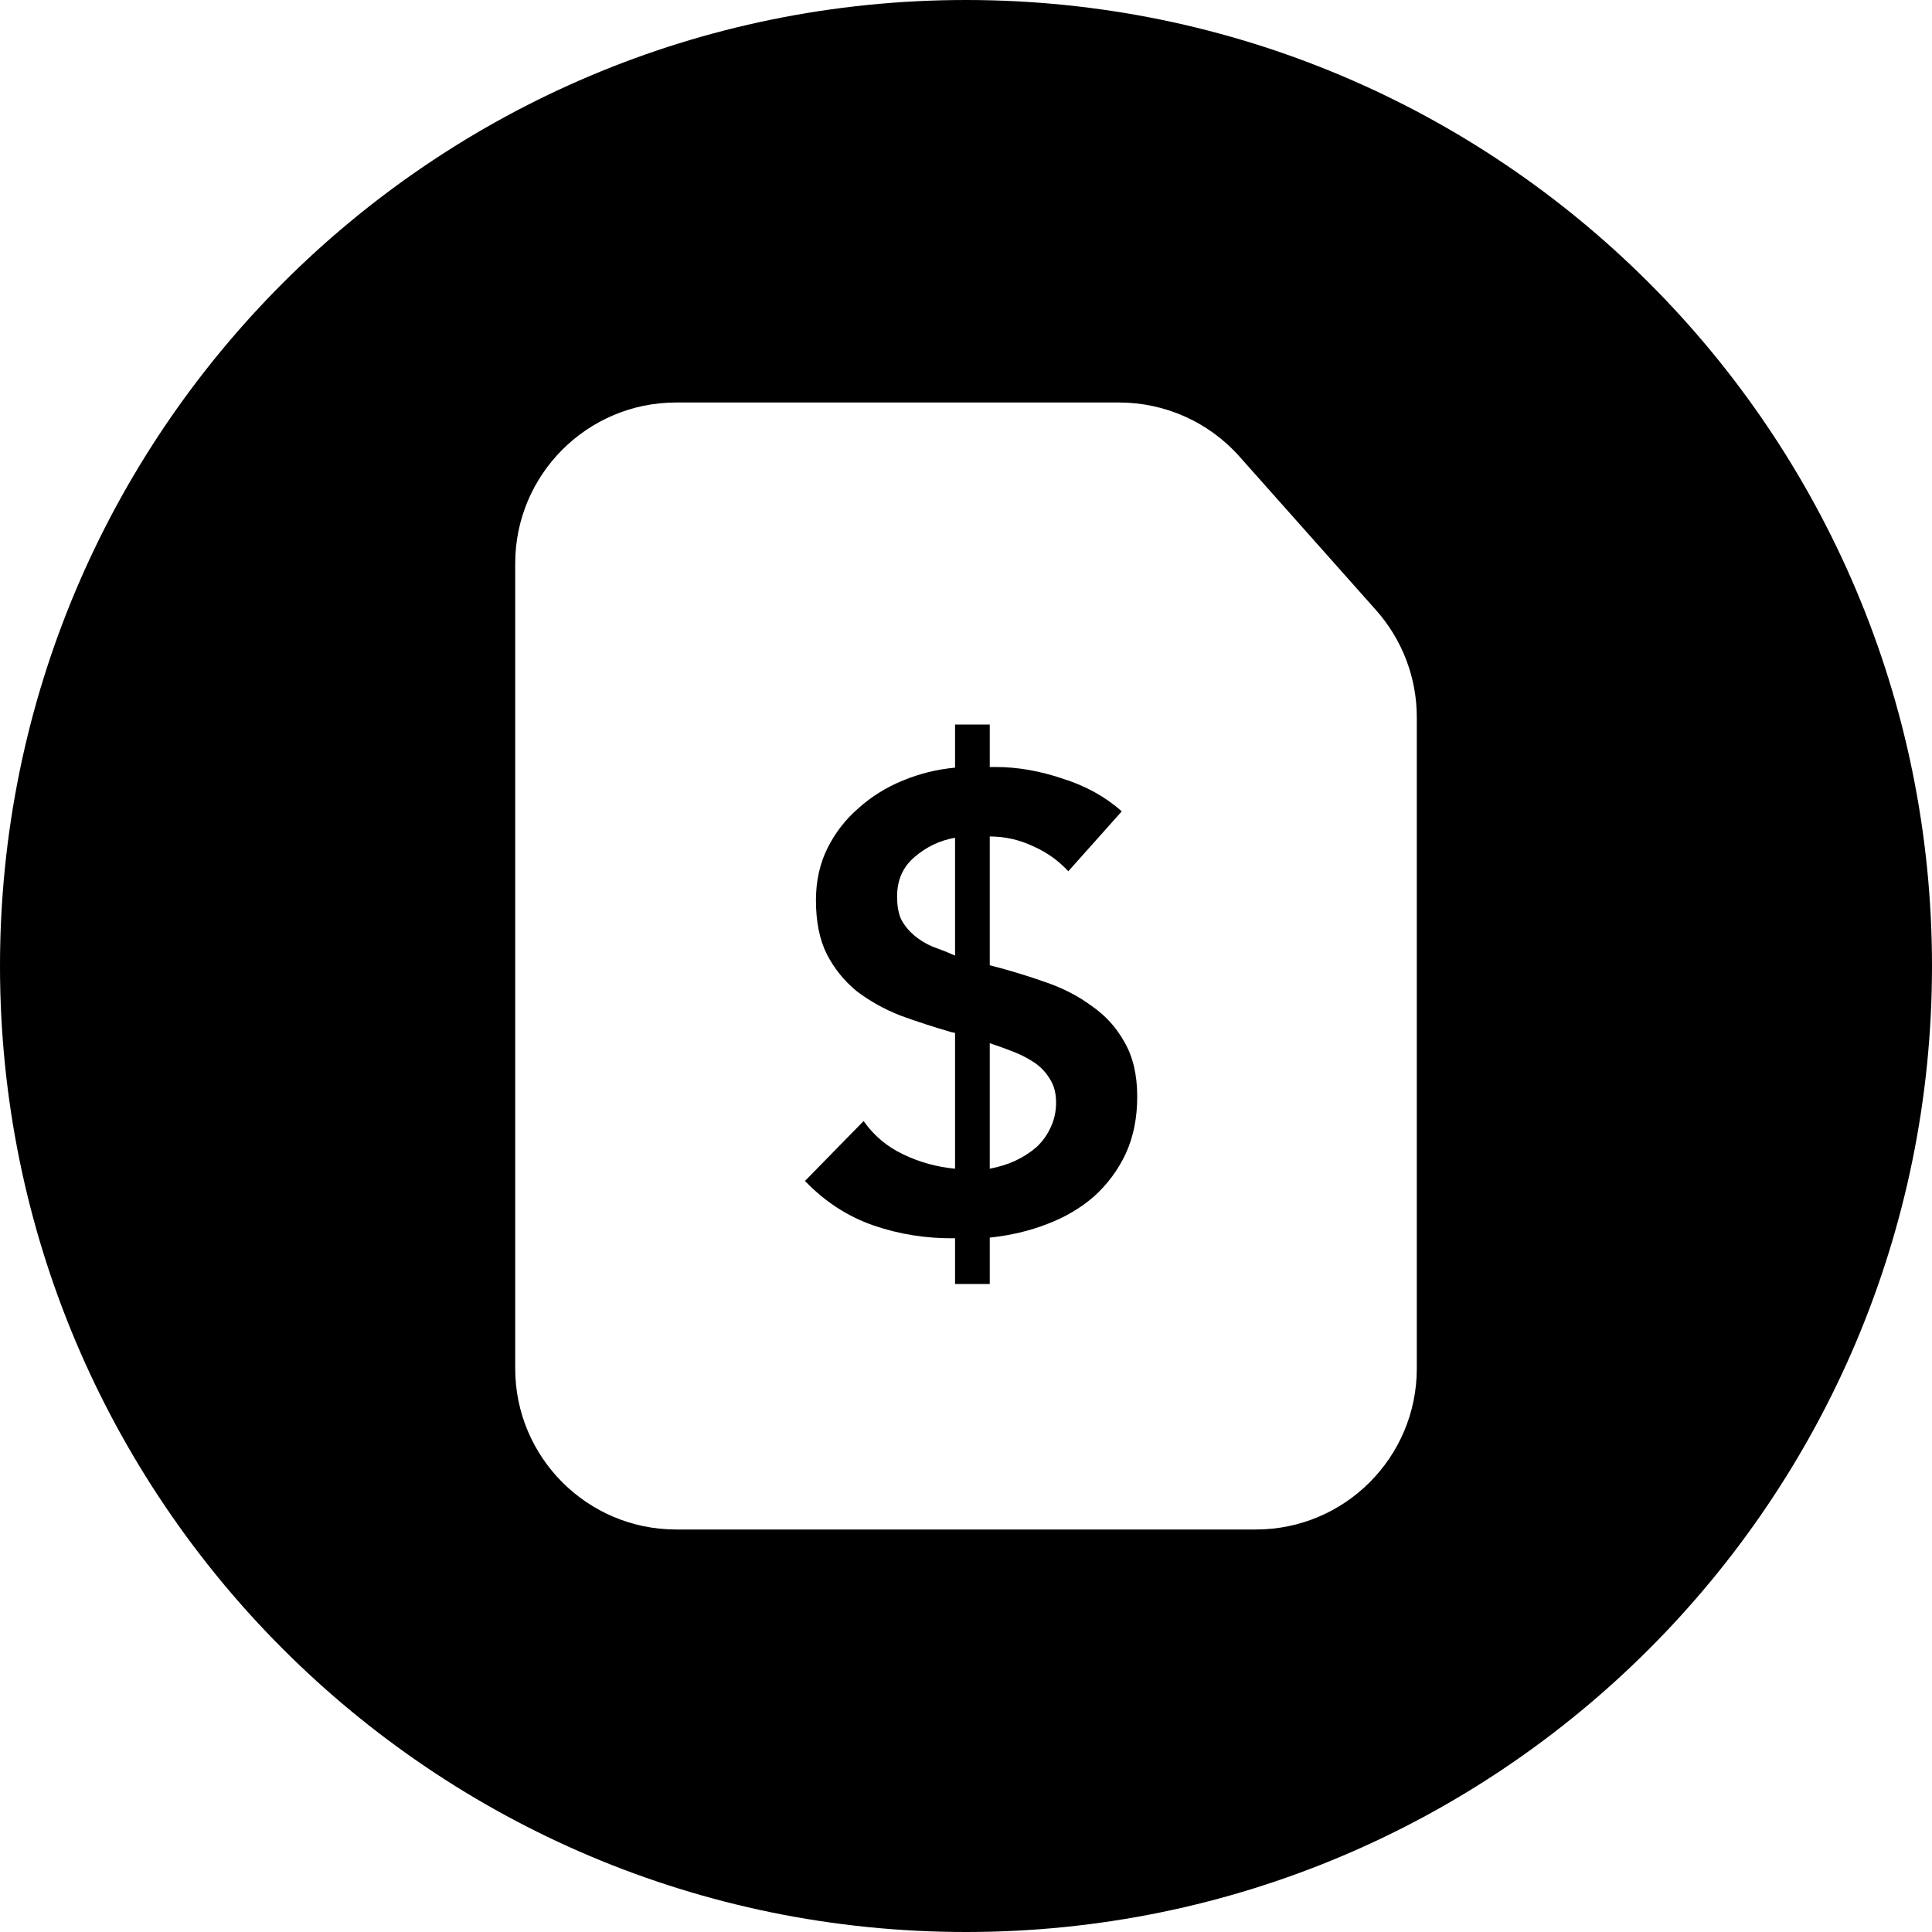 <svg width="24" height="24" viewBox="0 0 24 24" fill="none" xmlns="http://www.w3.org/2000/svg">
<path d="M12 24C18.627 24 24 18.627 24 12C24 5.372 18.627 -0 12 -0C5.373 -0 0 5.372 0 12C0 18.627 5.373 24 12 24ZM8.4 19C7.296 19 6.4 18.104 6.4 17V7C6.4 5.895 7.296 5 8.4 5H12H13.902C14.473 5 15.018 5.244 15.397 5.671L17.095 7.581C17.421 7.948 17.6 8.42 17.6 8.91V11.3V17C17.6 18.104 16.705 19 15.6 19H8.4ZM12.295 9.528V9H11.864V9.536C11.639 9.557 11.424 9.61 11.216 9.696C11.008 9.781 10.824 9.896 10.664 10.04C10.504 10.178 10.376 10.343 10.28 10.535C10.184 10.727 10.136 10.943 10.136 11.183C10.136 11.45 10.181 11.674 10.272 11.855C10.363 12.031 10.485 12.183 10.64 12.311C10.8 12.433 10.981 12.535 11.184 12.615C11.386 12.689 11.6 12.759 11.823 12.823L11.864 12.831V14.518C11.639 14.497 11.426 14.438 11.224 14.342C11.021 14.246 10.856 14.108 10.728 13.926L10 14.67C10.245 14.926 10.528 15.11 10.848 15.222C11.173 15.334 11.512 15.387 11.864 15.382V15.95H12.295V15.374C12.551 15.347 12.789 15.291 13.007 15.206C13.231 15.121 13.426 15.006 13.591 14.862C13.756 14.713 13.887 14.537 13.983 14.334C14.079 14.126 14.127 13.889 14.127 13.622C14.127 13.351 14.073 13.124 13.967 12.943C13.866 12.761 13.73 12.612 13.559 12.495C13.394 12.372 13.202 12.274 12.983 12.199C12.77 12.124 12.551 12.057 12.327 11.999L12.295 11.991V10.391C12.482 10.391 12.661 10.431 12.831 10.511C13.002 10.586 13.148 10.69 13.271 10.823L13.935 10.079C13.732 9.898 13.487 9.762 13.199 9.672C12.916 9.576 12.639 9.528 12.367 9.528H12.295ZM11.864 10.407V11.871C11.768 11.828 11.674 11.791 11.584 11.759C11.498 11.722 11.424 11.676 11.36 11.623C11.296 11.57 11.242 11.506 11.2 11.431C11.162 11.356 11.144 11.258 11.144 11.135C11.144 10.932 11.216 10.77 11.36 10.647C11.509 10.519 11.677 10.439 11.864 10.407ZM12.295 14.518V12.959C12.391 12.991 12.487 13.025 12.583 13.063C12.679 13.1 12.767 13.145 12.847 13.198C12.927 13.252 12.991 13.319 13.039 13.399C13.092 13.479 13.119 13.577 13.119 13.694C13.119 13.812 13.095 13.918 13.047 14.014C13.005 14.105 12.946 14.185 12.871 14.254C12.796 14.318 12.709 14.374 12.607 14.422C12.511 14.465 12.407 14.497 12.295 14.518Z" fill="black"/>
</svg>
